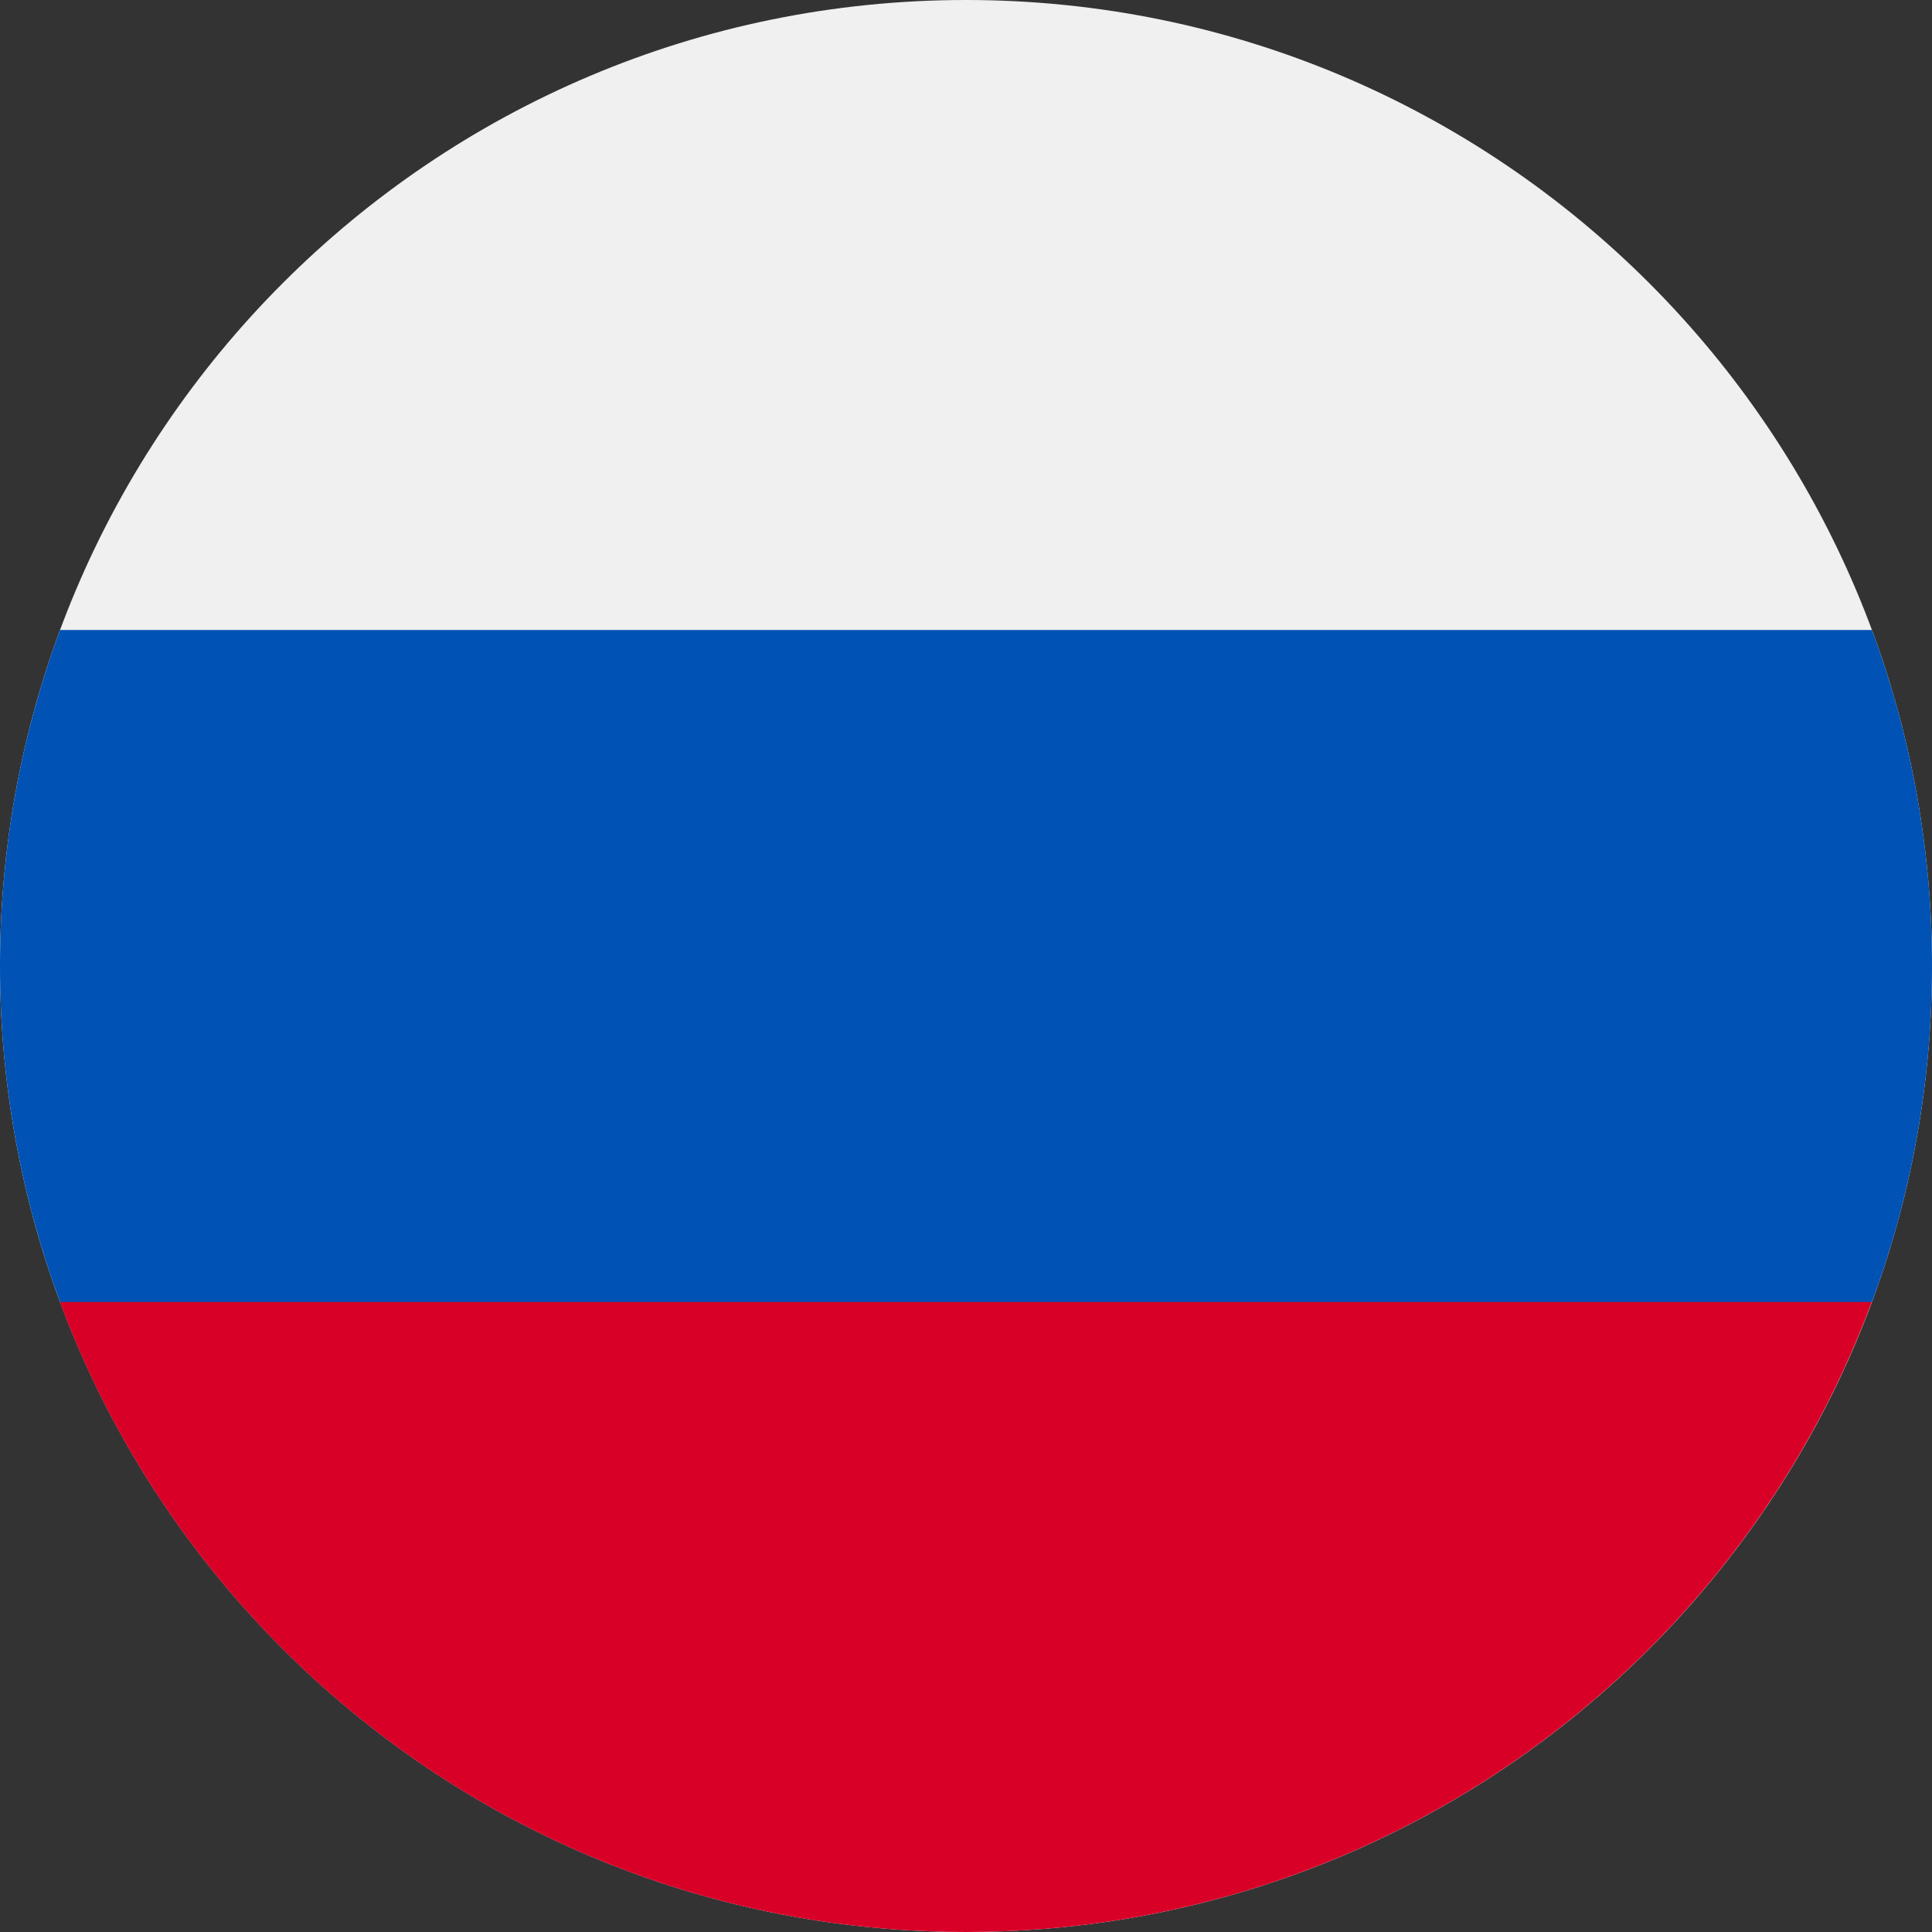 <svg id="russia" width="22" height="22"  fill="none" xmlns="http://www.w3.org/2000/svg">
<rect width="100%" height="100%" fill="#333333" stroke="none"/>
<g clip-path="url(#clip0)">
<path d="M11 22C17.075 22 22 17.075 22 11C22 4.925 17.075 0 11 0C4.925 0 0 4.925 0 11C0 17.075 4.925 22 11 22Z" fill="#F0F0F0"/>
<path d="M21.316 14.826C21.758 13.634 22 12.345 22 11C22 9.654 21.758 8.365 21.316 7.174H0.684C0.242 8.365 0 9.654 0 11C0 12.345 0.242 13.634 0.684 14.826L11 15.783L21.316 14.826Z" fill="#0052B4"/>
<path d="M10.998 22C15.728 22 19.76 19.015 21.314 14.826H0.682C2.237 19.015 6.269 22 10.998 22Z" fill="#D80027"/>
</g>
<defs>
<clipPath id="clip0">
<rect width="22" height="22" fill="white"/>
</clipPath>
</defs>
</svg>
